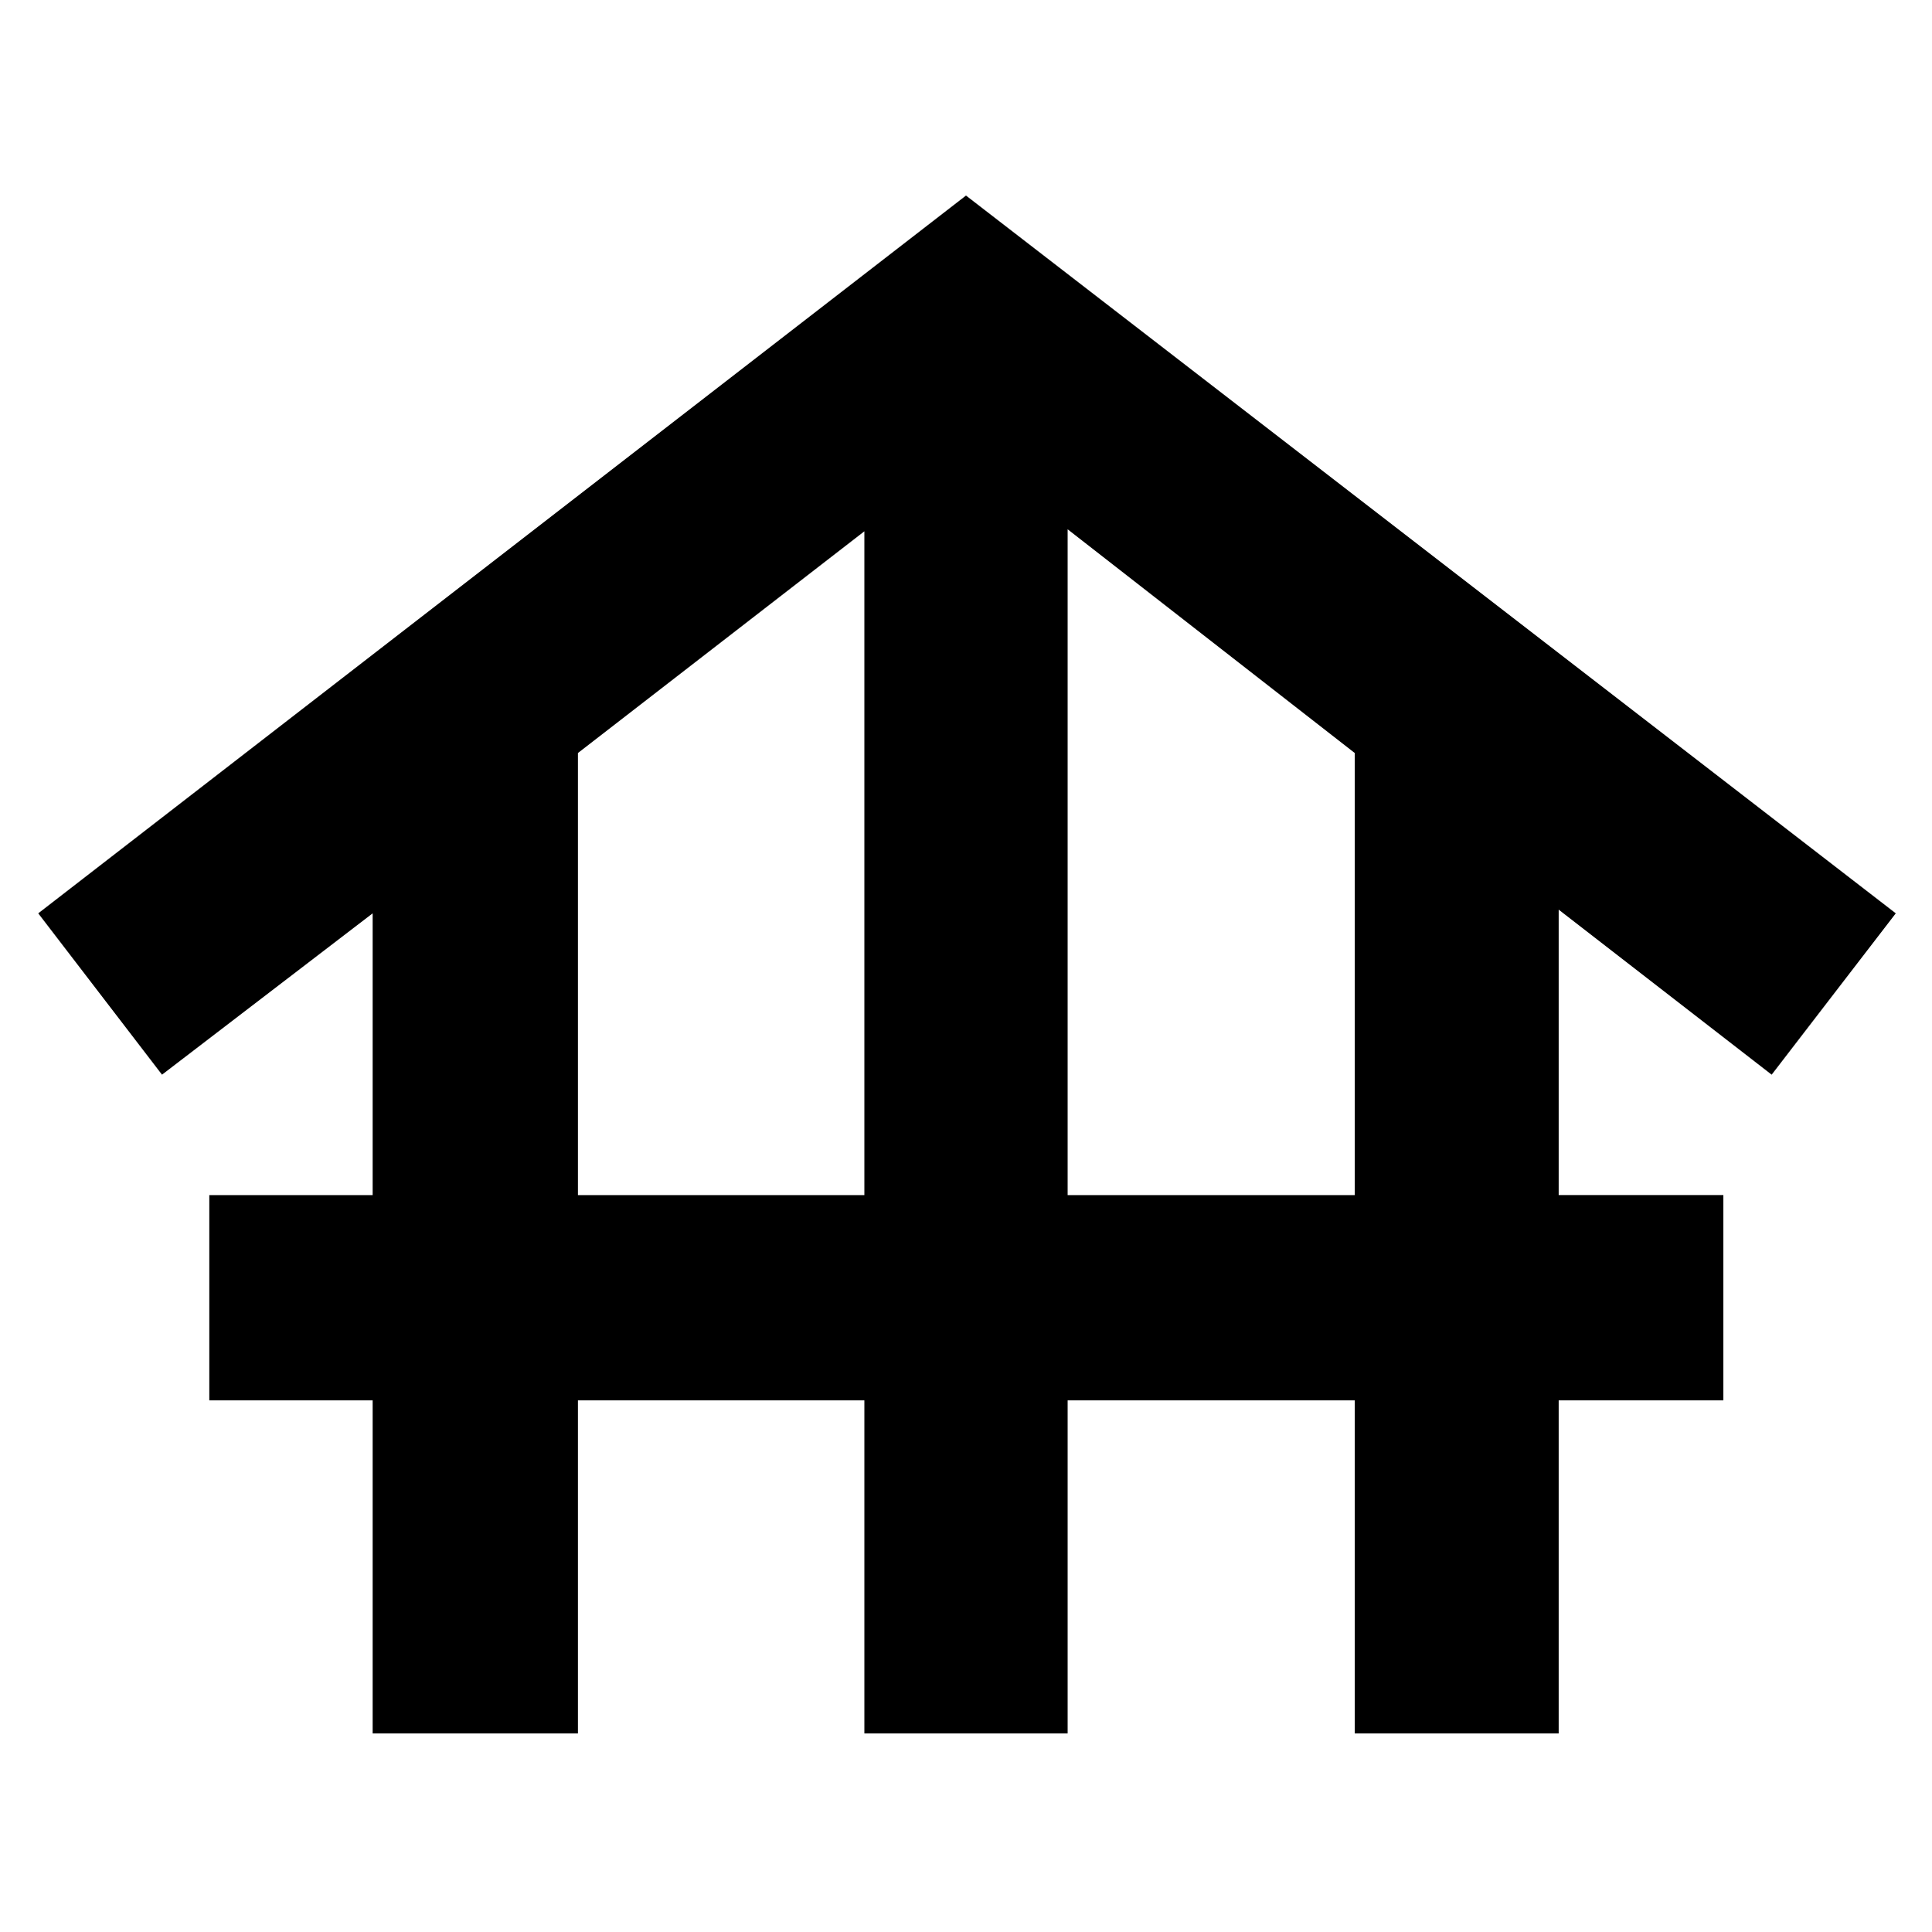 <svg xmlns="http://www.w3.org/2000/svg" height="40" viewBox="0 -960 960 960" width="40"><path d="M185.17-98.67v-165.5H104v-102h81.17v-140L80.5-426 19-506.17l461-356.66 462 356.66L880.33-426 774.5-508v141.83h81.83v102H774.5v165.5H673.17v-165.5H530.5v165.5h-101v-165.5H287.17v165.5h-102Zm102-267.5H429.5V-696L287.17-585.83v219.66Zm243.33 0h142.67v-219.66L530.5-697v330.83Z"/></svg>